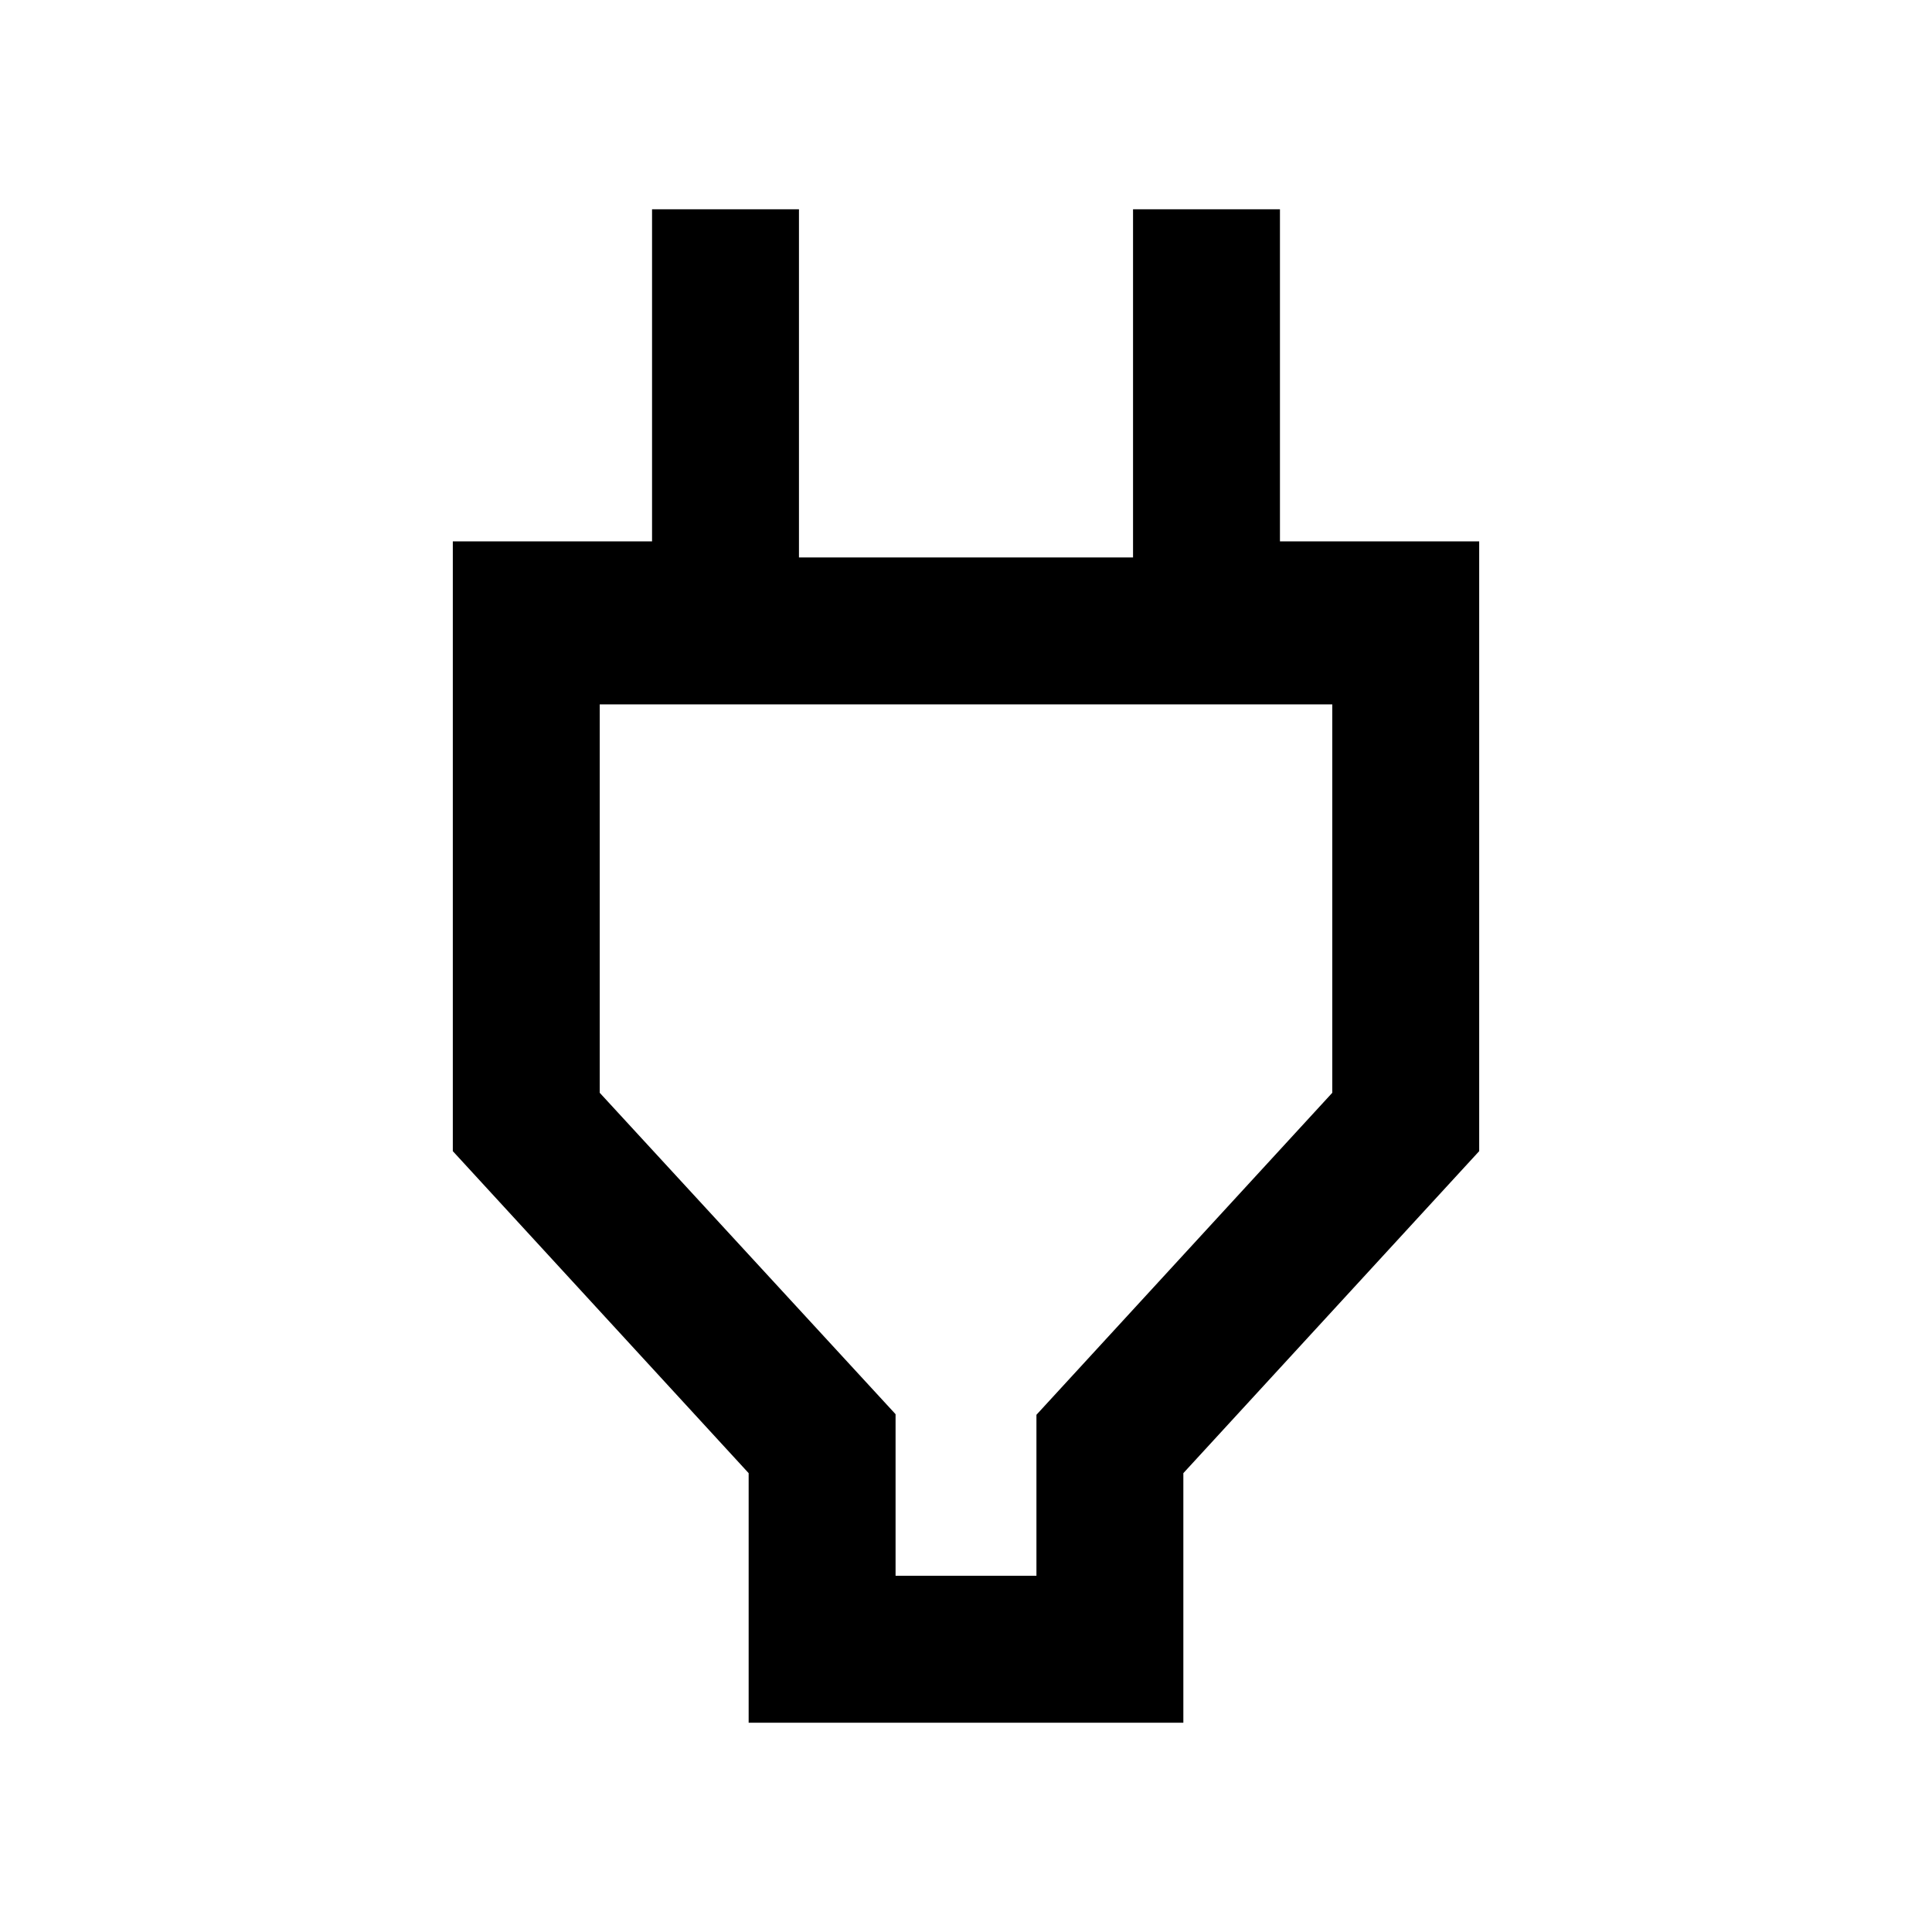<svg xmlns="http://www.w3.org/2000/svg" height="48" viewBox="0 -960 960 960" width="48"><path d="M445-177h70v-80l147-160v-193H298v193l147 159.7v80.3Zm-73 73v-124L225-388v-303h99v-165h73v173h166v-173h73v165h99v303L588-228v124H372Zm108-290Z"/></svg>